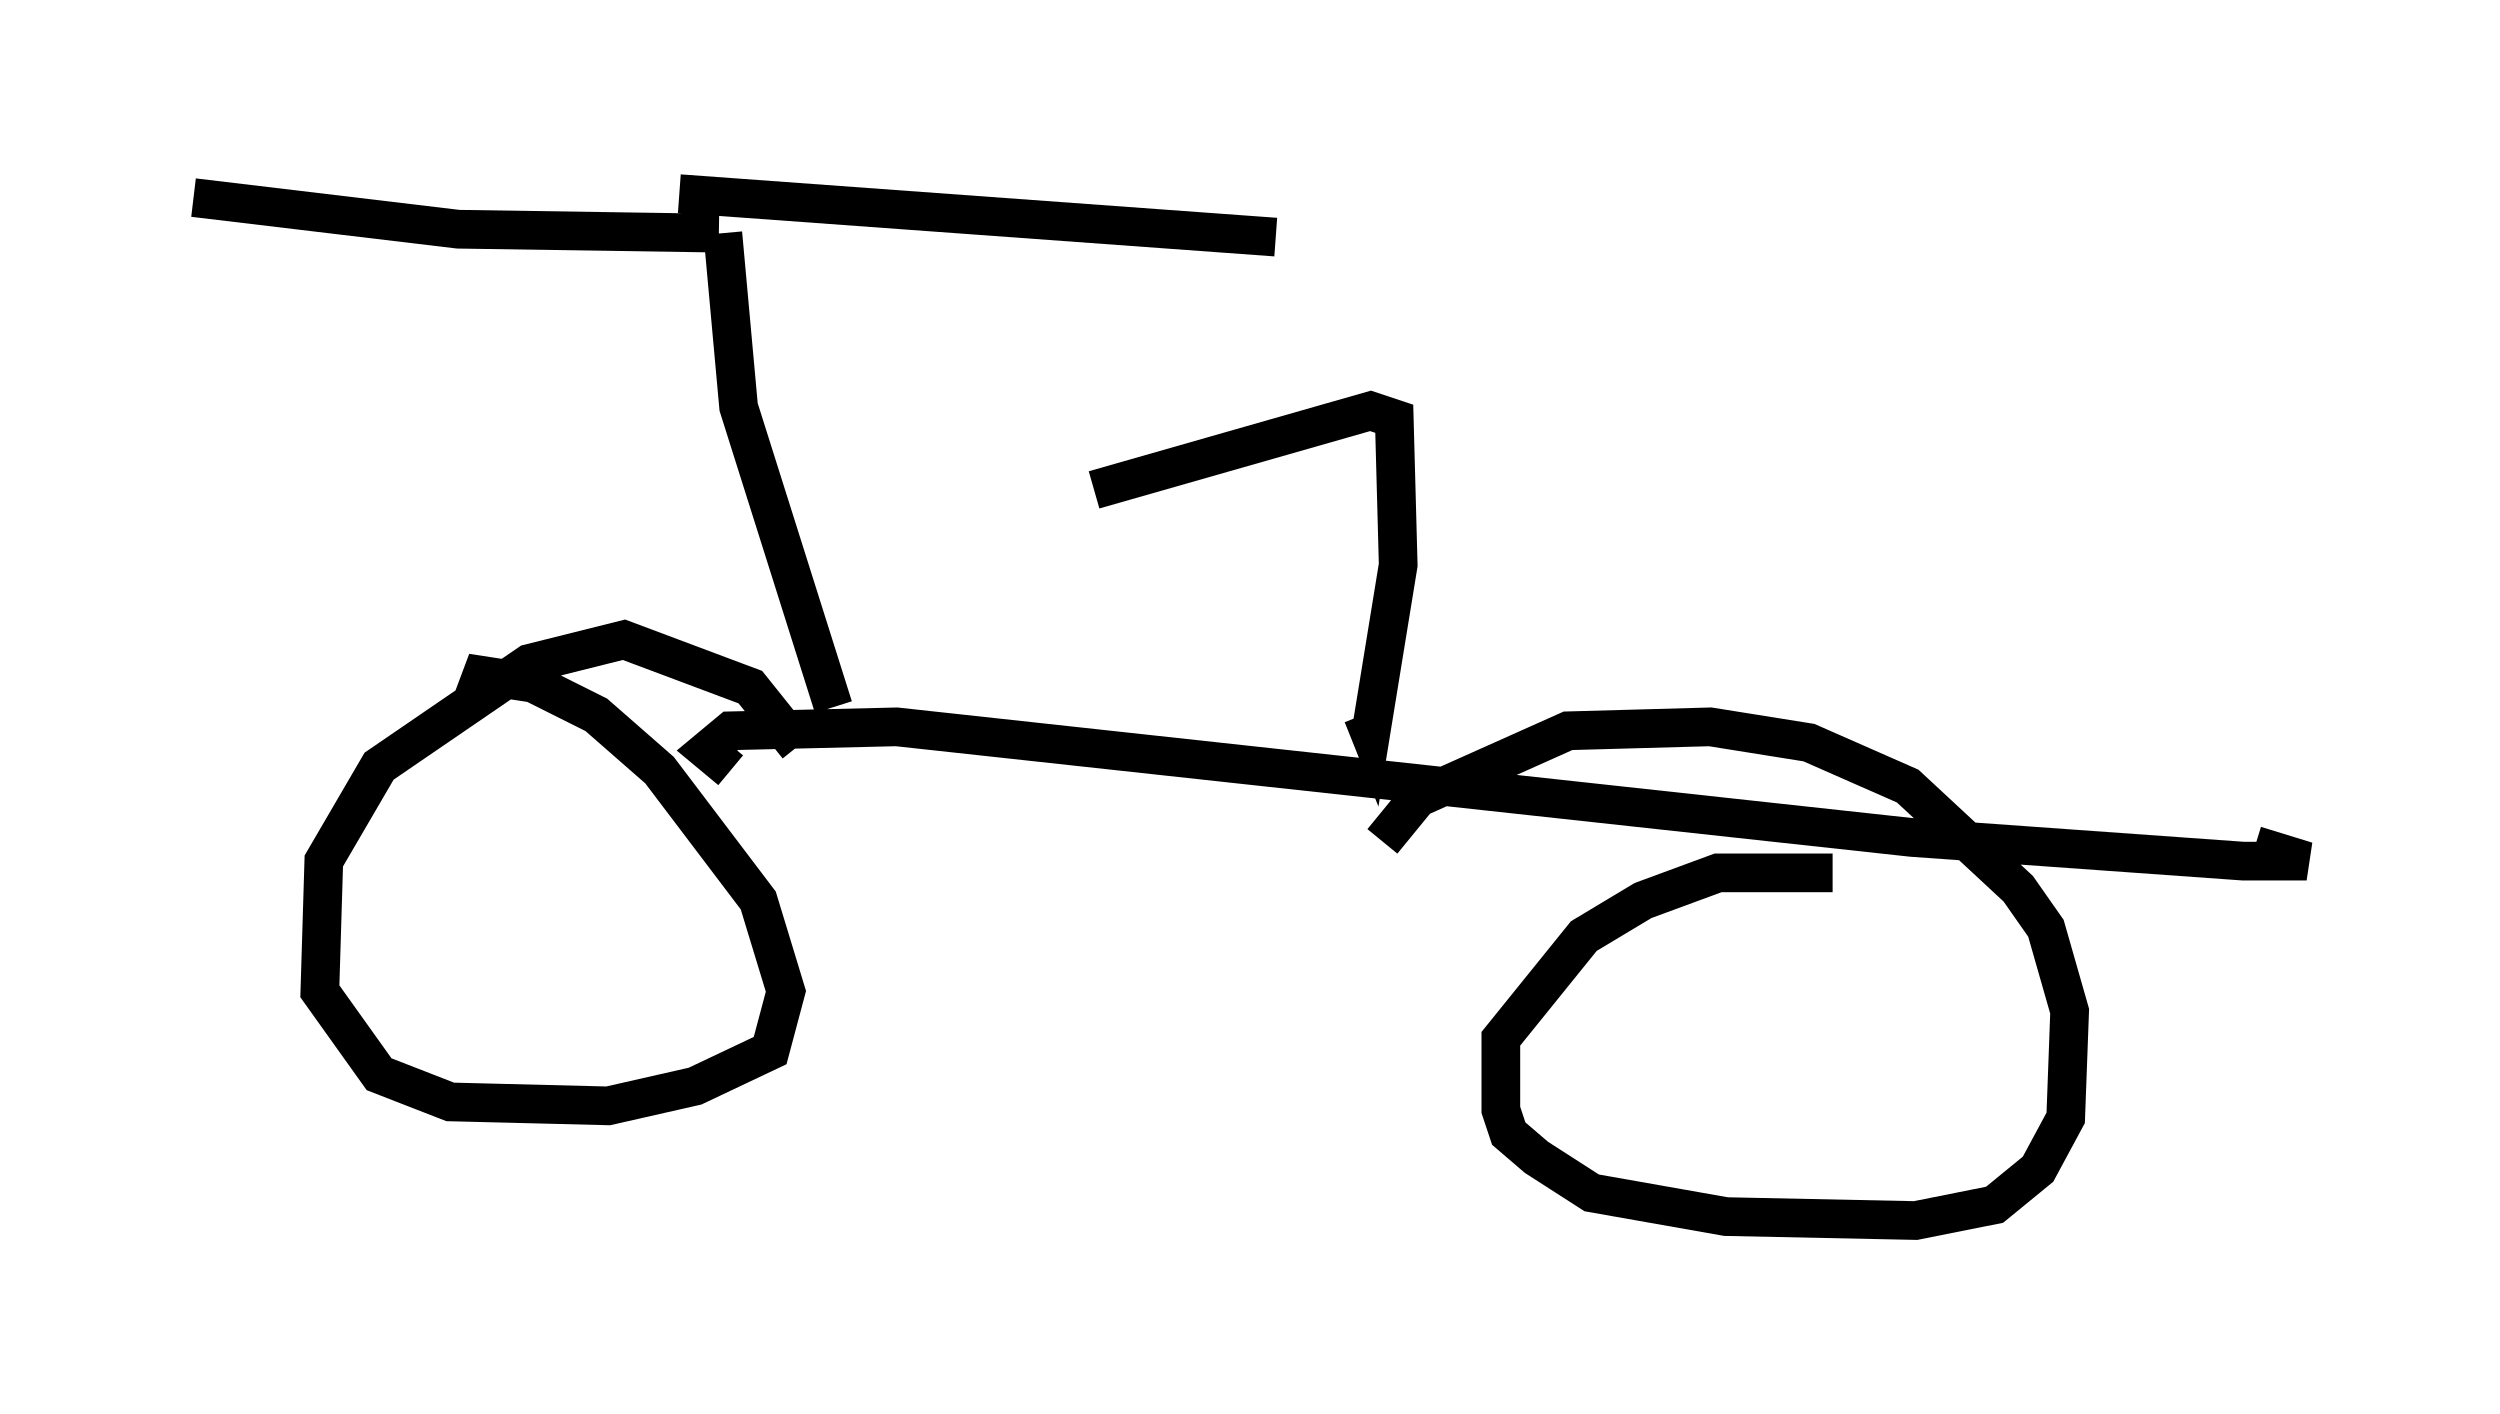 <?xml version="1.0" encoding="utf-8" ?>
<svg baseProfile="full" height="36.542" version="1.1" width="64.615" xmlns="http://www.w3.org/2000/svg" xmlns:ev="http://www.w3.org/2001/xml-events" xmlns:xlink="http://www.w3.org/1999/xlink"><defs /><rect fill="white" height="36.542" width="64.615" x="0" y="0" /><path d="M20.721, 20.006 m-0.102, -0.715 l-1.225, -1.531 -3.267, -1.225 l-2.45, 0.613 -3.879, 2.654 l-1.429, 2.45 -0.102, 3.369 l1.531, 2.144 1.838, 0.715 l4.083, 0.102 2.246, -0.51 l1.94, -0.919 0.408, -1.531 l-0.715, -2.348 -2.552, -3.369 l-1.633, -1.429 -1.633, -0.817 l-1.327, -0.204 -0.306, 0.817 m35.219, 4.288 l-2.96, 0.0 -1.94, 0.715 l-1.531, 0.919 -2.144, 2.654 l0.0, 1.838 0.204, 0.613 l0.715, 0.613 1.429, 0.919 l3.471, 0.613 4.9, 0.102 l2.042, -0.408 1.123, -0.919 l0.715, -1.327 0.102, -2.756 l-0.613, -2.144 -0.715, -1.021 l-2.858, -2.654 -2.552, -1.123 l-2.552, -0.408 -3.675, 0.102 l-3.879, 1.735 -0.919, 1.123 m-16.844, -1.838 l-0.613, -0.51 0.613, -0.51 l4.288, -0.102 26.236, 2.858 l8.575, 0.613 1.633, 0.0 l-1.327, -0.408 m-36.75, -3.573 l-2.45, -7.758 -0.408, -4.492 m-0.102, 0.0 l-6.738, -0.102 -6.84, -0.817 m12.556, -0.102 l15.415, 1.123 m2.246, 12.352 l0.204, 0.51 0.715, -4.39 l-0.102, -3.777 -0.613, -0.204 l-7.146, 2.042 " fill="none" stroke="black" stroke-width="1" /></svg>